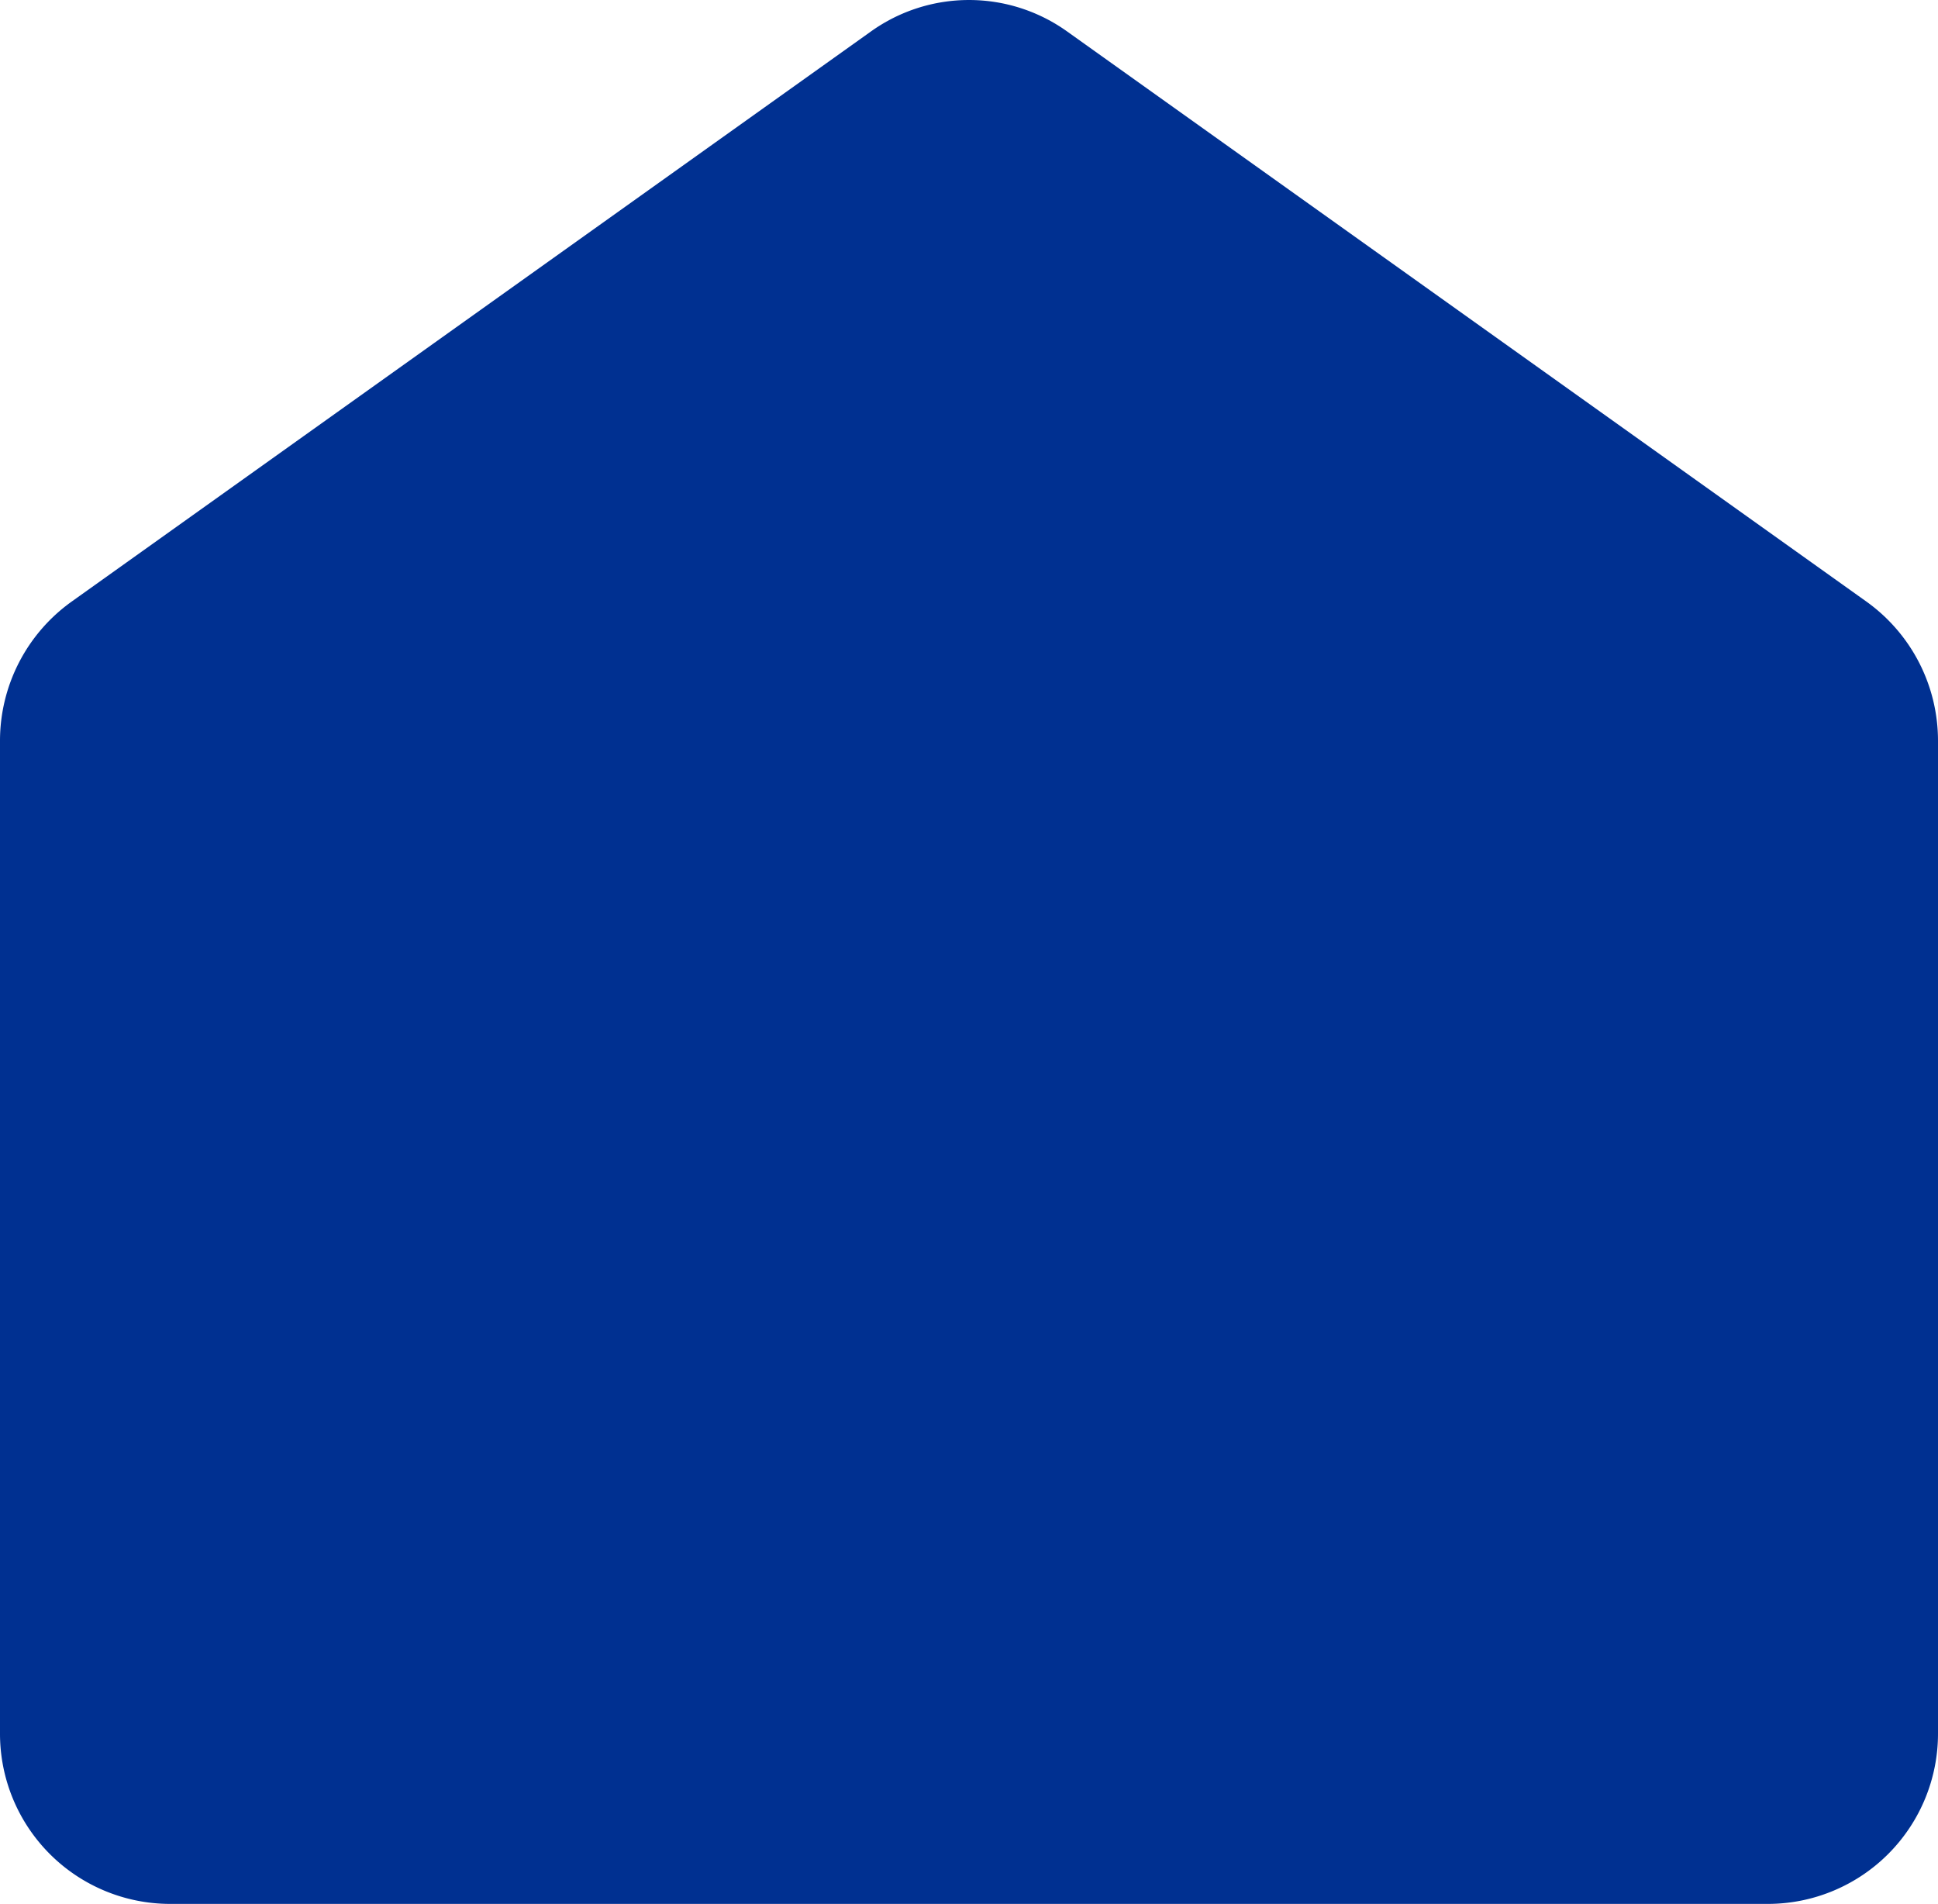 <svg xmlns="http://www.w3.org/2000/svg" width="31.219" height="30.668" viewBox="0 0 31.219 30.668">
  <defs>
    <style>
      .cls-1 {
        fill: #003091;
      }
    </style>
  </defs>
  <g transform="translate(-64.5 -1083.127)">
    <path id="패스_489" data-name="패스 489" class="cls-1" d="M30.989,31.668H5.23A1.239,1.239,0,0,1,4,30.421V14.434a1.253,1.253,0,0,1,.522-1.02L17.4,4.227a1.217,1.217,0,0,1,1.416,0L31.7,13.414a1.253,1.253,0,0,1,.522,1.02V30.421A1.239,1.239,0,0,1,30.989,31.668Z" transform="translate(62 1080.627)"/>
    <path id="패스_489_-_윤곽선" data-name="패스 489 - 윤곽선" class="cls-1" d="M30.989,33.168H5.23A2.742,2.742,0,0,1,2.5,30.421V14.434a2.757,2.757,0,0,1,1.152-2.242L16.531,3.006a2.717,2.717,0,0,1,3.158,0l12.879,9.186a2.756,2.756,0,0,1,1.151,2.241V30.421A2.742,2.742,0,0,1,30.989,33.168Zm-25.489-3H30.719V14.559L18.11,5.565,5.5,14.559Z" transform="translate(62 1080.627)"/>
  </g>
</svg>
